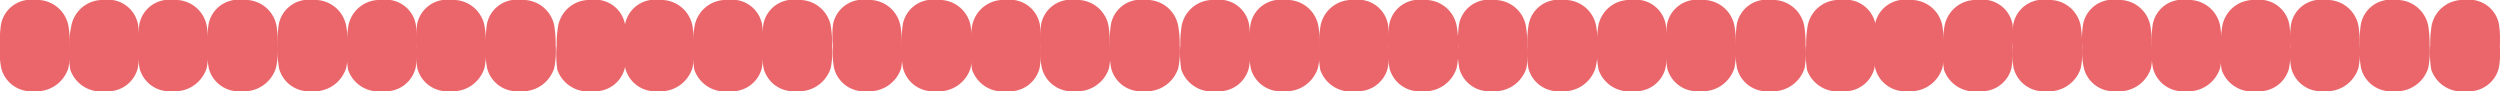 <svg xmlns="http://www.w3.org/2000/svg" width="175.15" height="6.39" viewBox="0 0 175.15 6.39"><defs><style>.a{fill:#eb666a;}</style></defs><title>Asset 172</title><path class="a" d="M155.64,3.16a7.91,7.91,0,0,0-.1-1.37A2.23,2.23,0,0,0,153.21,0a2.12,2.12,0,0,0-2.39,1.71,7.57,7.57,0,0,0-.06,1.56,5.43,5.43,0,0,0,.08,1.52,2.16,2.16,0,0,0,2.27,1.6,2.34,2.34,0,0,0,2.43-1.62A6,6,0,0,0,155.64,3.16Z"/><path class="a" d="M165.33,3.16a7.91,7.91,0,0,0-.1-1.37A2.23,2.23,0,0,0,162.9,0a2.12,2.12,0,0,0-2.39,1.71,7.57,7.57,0,0,0-.06,1.56,5.43,5.43,0,0,0,.08,1.52,2.16,2.16,0,0,0,2.27,1.6,2.34,2.34,0,0,0,2.43-1.62A6,6,0,0,0,165.33,3.16Z"/><path class="a" d="M170.22,3.16a7.91,7.91,0,0,0-.1-1.37A2.24,2.24,0,0,0,167.79,0a2.12,2.12,0,0,0-2.39,1.71,6.93,6.93,0,0,0-.06,1.56,5.43,5.43,0,0,0,.08,1.52,2.15,2.15,0,0,0,2.26,1.6,2.34,2.34,0,0,0,2.44-1.62A6,6,0,0,0,170.22,3.16Z"/><path class="a" d="M155.59,3.16a7,7,0,0,1,.11-1.37A2.23,2.23,0,0,1,158,0a2.13,2.13,0,0,1,2.39,1.71,7.57,7.57,0,0,1,.06,1.56,6.3,6.3,0,0,1-.08,1.52,2.16,2.16,0,0,1-2.27,1.6,2.27,2.27,0,0,1-2.45-1.49A7,7,0,0,1,155.59,3.16Z"/><path class="a" d="M136.18,3.16a7.91,7.91,0,0,0-.1-1.37A2.23,2.23,0,0,0,133.75,0a2.12,2.12,0,0,0-2.39,1.71,7.57,7.57,0,0,0-.06,1.56,5.43,5.43,0,0,0,.08,1.52,2.16,2.16,0,0,0,2.27,1.6,2.34,2.34,0,0,0,2.43-1.62A6,6,0,0,0,136.18,3.16Z"/><path class="a" d="M145.87,3.16a7.91,7.91,0,0,0-.1-1.37A2.23,2.23,0,0,0,143.44,0a2.12,2.12,0,0,0-2.39,1.71A7.57,7.57,0,0,0,141,3.27a5.43,5.43,0,0,0,.08,1.52,2.16,2.16,0,0,0,2.27,1.6,2.34,2.34,0,0,0,2.43-1.62A6,6,0,0,0,145.87,3.16Z"/><path class="a" d="M150.76,3.16a7,7,0,0,0-.11-1.37A2.22,2.22,0,0,0,148.33,0a2.12,2.12,0,0,0-2.39,1.71,6.93,6.93,0,0,0-.06,1.56A5.43,5.43,0,0,0,146,4.79a2.15,2.15,0,0,0,2.26,1.6,2.34,2.34,0,0,0,2.44-1.62A6,6,0,0,0,150.76,3.16Z"/><path class="a" d="M136.13,3.16a7,7,0,0,1,.11-1.37A2.23,2.23,0,0,1,138.57,0,2.13,2.13,0,0,1,141,1.71,7.57,7.57,0,0,1,141,3.27a6.3,6.3,0,0,1-.08,1.52,2.16,2.16,0,0,1-2.27,1.6,2.27,2.27,0,0,1-2.45-1.49A7,7,0,0,1,136.13,3.16Z"/><path class="a" d="M170.26,3.16a7.91,7.91,0,0,1,.1-1.37A2.23,2.23,0,0,1,172.69,0a2.12,2.12,0,0,1,2.39,1.71,7.57,7.57,0,0,1,.06,1.56,5.43,5.43,0,0,1-.08,1.52,2.16,2.16,0,0,1-2.27,1.6,2.27,2.27,0,0,1-2.45-1.49A7,7,0,0,1,170.26,3.16Z"/><path class="a" d="M111.93,3.16a7,7,0,0,0-.11-1.37A2.23,2.23,0,0,0,109.49,0a2.13,2.13,0,0,0-2.39,1.71A7.57,7.57,0,0,0,107,3.27a6.3,6.3,0,0,0,.08,1.52,2.16,2.16,0,0,0,2.27,1.6,2.34,2.34,0,0,0,2.43-1.62A6,6,0,0,0,111.93,3.16Z"/><path class="a" d="M121.62,3.16a7,7,0,0,0-.11-1.37A2.23,2.23,0,0,0,119.18,0a2.13,2.13,0,0,0-2.39,1.71,7.57,7.57,0,0,0-.06,1.56,6.3,6.3,0,0,0,.08,1.52,2.16,2.16,0,0,0,2.27,1.6,2.34,2.34,0,0,0,2.43-1.62A6,6,0,0,0,121.62,3.16Z"/><path class="a" d="M126.5,3.16a7.91,7.91,0,0,0-.1-1.37A2.23,2.23,0,0,0,124.07,0a2.12,2.12,0,0,0-2.39,1.71,7.57,7.57,0,0,0-.06,1.56,5.43,5.43,0,0,0,.08,1.52A2.16,2.16,0,0,0,124,6.39a2.34,2.34,0,0,0,2.43-1.62A6,6,0,0,0,126.5,3.16Z"/><path class="a" d="M111.88,3.16a7.91,7.91,0,0,1,.1-1.37A2.23,2.23,0,0,1,114.31,0a2.12,2.12,0,0,1,2.39,1.71,7.57,7.57,0,0,1,.06,1.56,5.43,5.43,0,0,1-.08,1.52,2.16,2.16,0,0,1-2.27,1.6A2.27,2.27,0,0,1,112,4.9,7,7,0,0,1,111.88,3.16Z"/><path class="a" d="M92.47,3.16a7,7,0,0,0-.11-1.37A2.23,2.23,0,0,0,90,0a2.13,2.13,0,0,0-2.39,1.71,7.57,7.57,0,0,0-.06,1.56,6.3,6.3,0,0,0,.08,1.52,2.16,2.16,0,0,0,2.27,1.6,2.34,2.34,0,0,0,2.43-1.62A6,6,0,0,0,92.47,3.16Z"/><path class="a" d="M102.16,3.16a7,7,0,0,0-.11-1.37A2.23,2.23,0,0,0,99.72,0a2.13,2.13,0,0,0-2.39,1.71,7.57,7.57,0,0,0-.06,1.56,6.3,6.3,0,0,0,.08,1.52,2.16,2.16,0,0,0,2.27,1.6,2.34,2.34,0,0,0,2.43-1.62A6,6,0,0,0,102.16,3.16Z"/><path class="a" d="M107,3.16a7.91,7.91,0,0,0-.1-1.37A2.23,2.23,0,0,0,104.61,0a2.12,2.12,0,0,0-2.39,1.71,7.57,7.57,0,0,0-.06,1.56,5.43,5.43,0,0,0,.08,1.52,2.16,2.16,0,0,0,2.27,1.6,2.34,2.34,0,0,0,2.43-1.62A6,6,0,0,0,107,3.16Z"/><path class="a" d="M92.42,3.16a7.91,7.91,0,0,1,.1-1.37A2.23,2.23,0,0,1,94.85,0a2.12,2.12,0,0,1,2.39,1.71,7.57,7.57,0,0,1,.06,1.56,5.43,5.43,0,0,1-.08,1.52A2.16,2.16,0,0,1,95,6.39,2.27,2.27,0,0,1,92.5,4.9,7,7,0,0,1,92.42,3.16Z"/><path class="a" d="M126.54,3.16a7,7,0,0,1,.11-1.37A2.22,2.22,0,0,1,129,0a2.13,2.13,0,0,1,2.4,1.71,7,7,0,0,1,0,1.56,5.43,5.43,0,0,1-.08,1.52,2.15,2.15,0,0,1-2.26,1.6,2.29,2.29,0,0,1-2.46-1.49A7.56,7.56,0,0,1,126.54,3.16Z"/><path class="a" d="M68.07,3.16A7.91,7.91,0,0,0,68,1.79,2.23,2.23,0,0,0,65.64,0a2.12,2.12,0,0,0-2.39,1.71,7.57,7.57,0,0,0-.06,1.56,5.43,5.43,0,0,0,.08,1.52,2.16,2.16,0,0,0,2.27,1.6A2.34,2.34,0,0,0,68,4.77,6,6,0,0,0,68.07,3.16Z"/><path class="a" d="M77.76,3.16a7.91,7.91,0,0,0-.1-1.37A2.23,2.23,0,0,0,75.33,0a2.12,2.12,0,0,0-2.39,1.71,7.57,7.57,0,0,0-.06,1.56A5.43,5.43,0,0,0,73,4.79a2.16,2.16,0,0,0,2.27,1.6,2.34,2.34,0,0,0,2.43-1.62A6,6,0,0,0,77.76,3.16Z"/><path class="a" d="M82.65,3.16a7,7,0,0,0-.11-1.37A2.22,2.22,0,0,0,80.22,0a2.12,2.12,0,0,0-2.39,1.71,6.93,6.93,0,0,0-.06,1.56,5.43,5.43,0,0,0,.08,1.52,2.15,2.15,0,0,0,2.26,1.6,2.34,2.34,0,0,0,2.44-1.62A6,6,0,0,0,82.65,3.16Z"/><path class="a" d="M68,3.16a7,7,0,0,1,.11-1.37A2.23,2.23,0,0,1,70.46,0a2.13,2.13,0,0,1,2.39,1.71,7.57,7.57,0,0,1,.06,1.56,6.3,6.3,0,0,1-.08,1.52,2.16,2.16,0,0,1-2.27,1.6A2.27,2.27,0,0,1,68.11,4.9,7,7,0,0,1,68,3.16Z"/><path class="a" d="M48.61,3.16a7.91,7.91,0,0,0-.1-1.37A2.24,2.24,0,0,0,46.18,0a2.12,2.12,0,0,0-2.39,1.71,6.93,6.93,0,0,0-.06,1.56,5.43,5.43,0,0,0,.08,1.52,2.16,2.16,0,0,0,2.27,1.6,2.34,2.34,0,0,0,2.43-1.62A6,6,0,0,0,48.61,3.16Z"/><path class="a" d="M58.3,3.16a7.91,7.91,0,0,0-.1-1.37A2.24,2.24,0,0,0,55.87,0a2.12,2.12,0,0,0-2.39,1.71,6.93,6.93,0,0,0-.06,1.56,5.43,5.43,0,0,0,.08,1.52,2.16,2.16,0,0,0,2.27,1.6A2.34,2.34,0,0,0,58.2,4.77,6,6,0,0,0,58.3,3.16Z"/><path class="a" d="M63.19,3.16a7,7,0,0,0-.11-1.37A2.22,2.22,0,0,0,60.76,0a2.13,2.13,0,0,0-2.4,1.71,7,7,0,0,0,0,1.56,5.43,5.43,0,0,0,.08,1.52,2.15,2.15,0,0,0,2.26,1.6,2.35,2.35,0,0,0,2.44-1.62A6.43,6.43,0,0,0,63.19,3.16Z"/><path class="a" d="M48.56,3.16a7,7,0,0,1,.11-1.37A2.23,2.23,0,0,1,51,0a2.13,2.13,0,0,1,2.39,1.71,7.57,7.57,0,0,1,.06,1.56,6.3,6.3,0,0,1-.08,1.52,2.16,2.16,0,0,1-2.27,1.6A2.27,2.27,0,0,1,48.65,4.9,7,7,0,0,1,48.56,3.16Z"/><path class="a" d="M82.69,3.16a7.91,7.91,0,0,1,.1-1.37A2.23,2.23,0,0,1,85.12,0a2.12,2.12,0,0,1,2.39,1.71,7.57,7.57,0,0,1,.06,1.56,5.43,5.43,0,0,1-.08,1.52,2.16,2.16,0,0,1-2.27,1.6A2.27,2.27,0,0,1,82.77,4.9,7,7,0,0,1,82.69,3.16Z"/><path class="a" d="M24.36,3.16a7,7,0,0,0-.11-1.37A2.23,2.23,0,0,0,21.92,0a2.13,2.13,0,0,0-2.39,1.71,7.57,7.57,0,0,0-.06,1.56,6.3,6.3,0,0,0,.08,1.52,2.16,2.16,0,0,0,2.27,1.6,2.34,2.34,0,0,0,2.43-1.62A6,6,0,0,0,24.36,3.16Z"/><path class="a" d="M34.05,3.16a7,7,0,0,0-.11-1.37A2.23,2.23,0,0,0,31.61,0a2.13,2.13,0,0,0-2.39,1.71,7.57,7.57,0,0,0-.06,1.56,6.3,6.3,0,0,0,.08,1.52,2.16,2.16,0,0,0,2.27,1.6,2.34,2.34,0,0,0,2.43-1.62A6,6,0,0,0,34.05,3.16Z"/><path class="a" d="M38.93,3.16a7.91,7.91,0,0,0-.1-1.37A2.23,2.23,0,0,0,36.5,0a2.12,2.12,0,0,0-2.39,1.71,7.57,7.57,0,0,0-.06,1.56,5.43,5.43,0,0,0,.08,1.52,2.16,2.16,0,0,0,2.27,1.6,2.34,2.34,0,0,0,2.43-1.62A6,6,0,0,0,38.93,3.16Z"/><path class="a" d="M24.31,3.16a7.91,7.91,0,0,1,.1-1.37A2.23,2.23,0,0,1,26.74,0a2.12,2.12,0,0,1,2.39,1.71,7.57,7.57,0,0,1,.06,1.56,5.43,5.43,0,0,1-.08,1.52,2.16,2.16,0,0,1-2.27,1.6A2.27,2.27,0,0,1,24.39,4.9,7,7,0,0,1,24.31,3.16Z"/><path class="a" d="M4.89,3.16a7,7,0,0,0-.1-1.37A2.23,2.23,0,0,0,2.46,0,2.13,2.13,0,0,0,.07,1.71,7.57,7.57,0,0,0,0,3.27,5.43,5.43,0,0,0,.09,4.79a2.16,2.16,0,0,0,2.27,1.6A2.34,2.34,0,0,0,4.79,4.77,6,6,0,0,0,4.89,3.16Z"/><path class="a" d="M14.58,3.16a7,7,0,0,0-.1-1.37A2.23,2.23,0,0,0,12.15,0,2.13,2.13,0,0,0,9.76,1.71,7.57,7.57,0,0,0,9.7,3.27a5.43,5.43,0,0,0,.08,1.52,2.16,2.16,0,0,0,2.27,1.6,2.34,2.34,0,0,0,2.43-1.62A6,6,0,0,0,14.58,3.16Z"/><path class="a" d="M19.47,3.16a7.91,7.91,0,0,0-.1-1.37A2.23,2.23,0,0,0,17,0a2.12,2.12,0,0,0-2.39,1.71,7.57,7.57,0,0,0-.06,1.56,5.43,5.43,0,0,0,.08,1.52,2.16,2.16,0,0,0,2.27,1.6,2.34,2.34,0,0,0,2.43-1.62A6,6,0,0,0,19.47,3.16Z"/><path class="a" d="M4.85,3.16A7,7,0,0,1,5,1.79,2.23,2.23,0,0,1,7.28,0,2.13,2.13,0,0,1,9.67,1.71a7.57,7.57,0,0,1,.06,1.56,6.3,6.3,0,0,1-.08,1.52,2.16,2.16,0,0,1-2.27,1.6A2.27,2.27,0,0,1,4.93,4.9,7,7,0,0,1,4.85,3.16Z"/><path class="a" d="M39,3.16a7,7,0,0,1,.11-1.37A2.22,2.22,0,0,1,41.4,0a2.12,2.12,0,0,1,2.39,1.71,6.93,6.93,0,0,1,.06,1.56,5.43,5.43,0,0,1-.08,1.52,2.15,2.15,0,0,1-2.26,1.6A2.29,2.29,0,0,1,39.05,4.9,7.56,7.56,0,0,1,39,3.16Z"/></svg>